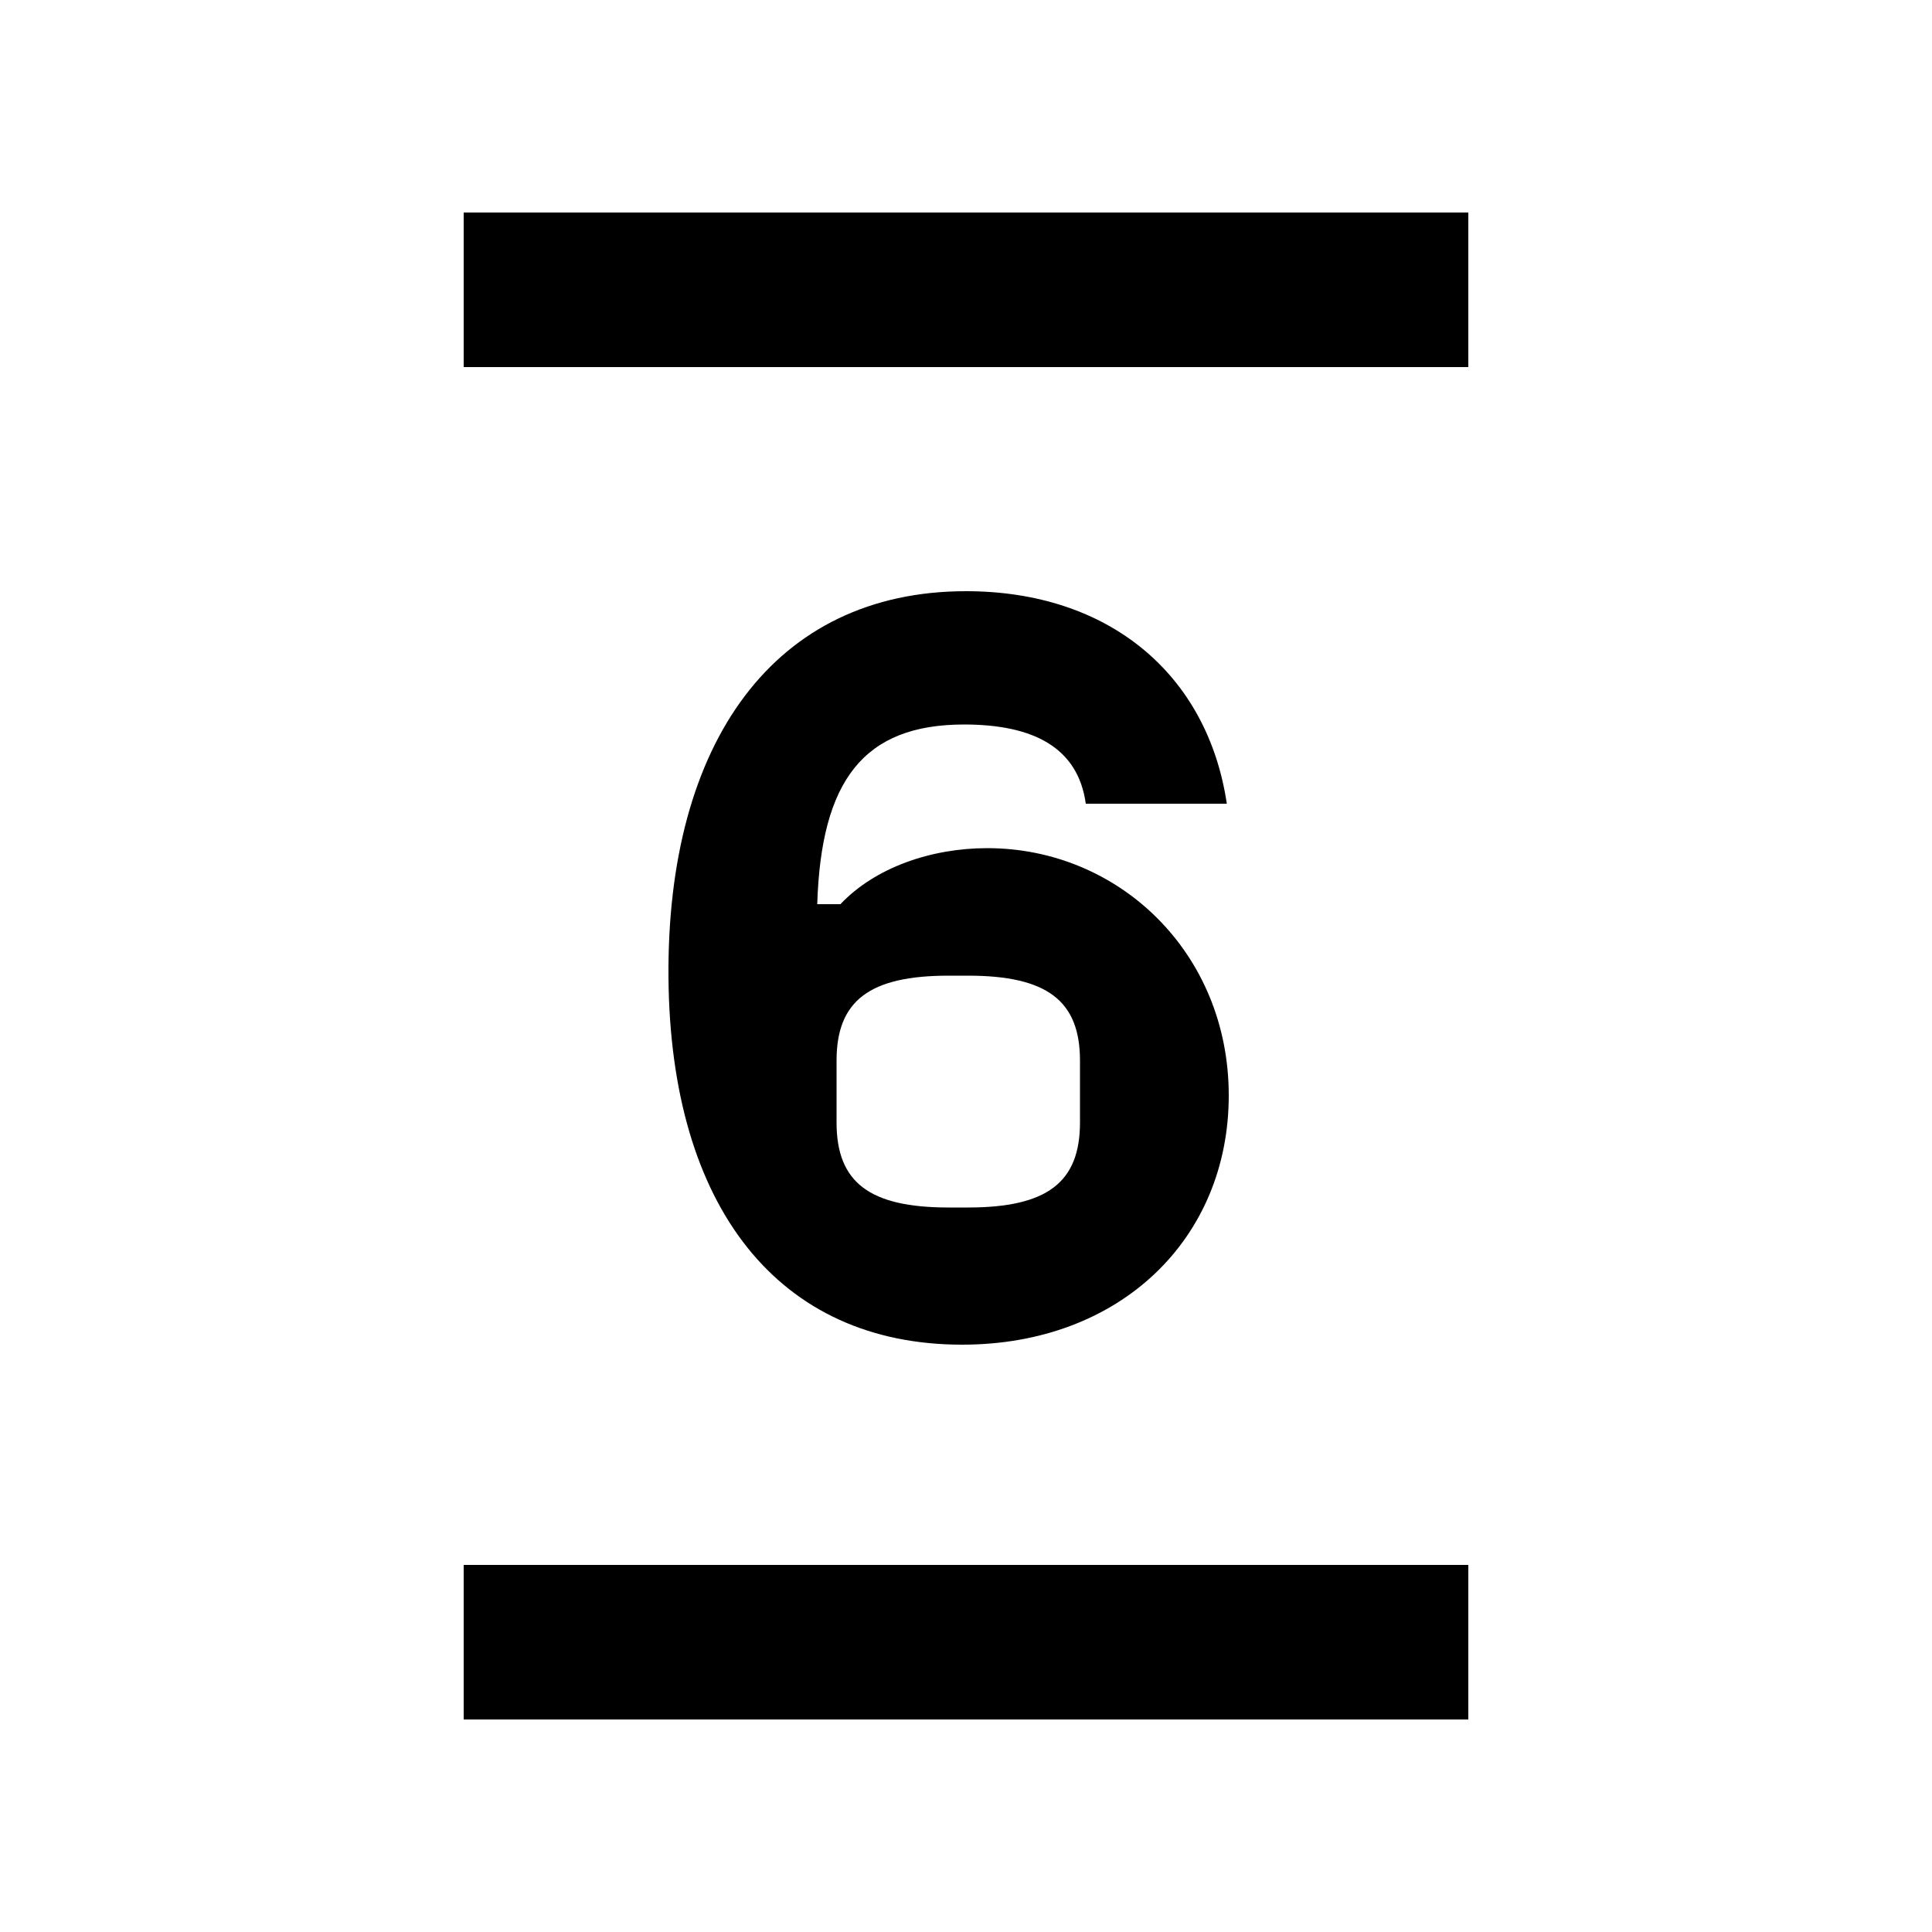 <svg xmlns="http://www.w3.org/2000/svg" width="24" height="24" fill="none" viewBox="0 0 24 24"><path fill="#000" d="M11.952 16.704C13.92 16.704 15.264 15.384 15.264 13.608C15.264 11.832 13.896 10.536 12.264 10.536C11.568 10.536 10.872 10.776 10.44 11.232H10.152C10.2 9.696 10.728 9 11.976 9C12.84 9 13.392 9.288 13.488 9.984H15.24C15 8.376 13.776 7.344 12 7.344C9.624 7.344 8.28 9.216 8.304 12.144C8.328 15 9.672 16.704 11.952 16.704ZM5.76 21.36H18.24V19.44H5.76V21.36ZM5.76 4.56H18.24V2.64H5.76V4.56ZM10.392 13.944V13.176C10.392 12.432 10.8 12.12 11.784 12.12H12.024C13.008 12.12 13.416 12.432 13.416 13.176V13.944C13.416 14.688 13.008 15 12.024 15H11.784C10.8 15 10.392 14.688 10.392 13.944Z"/></svg>